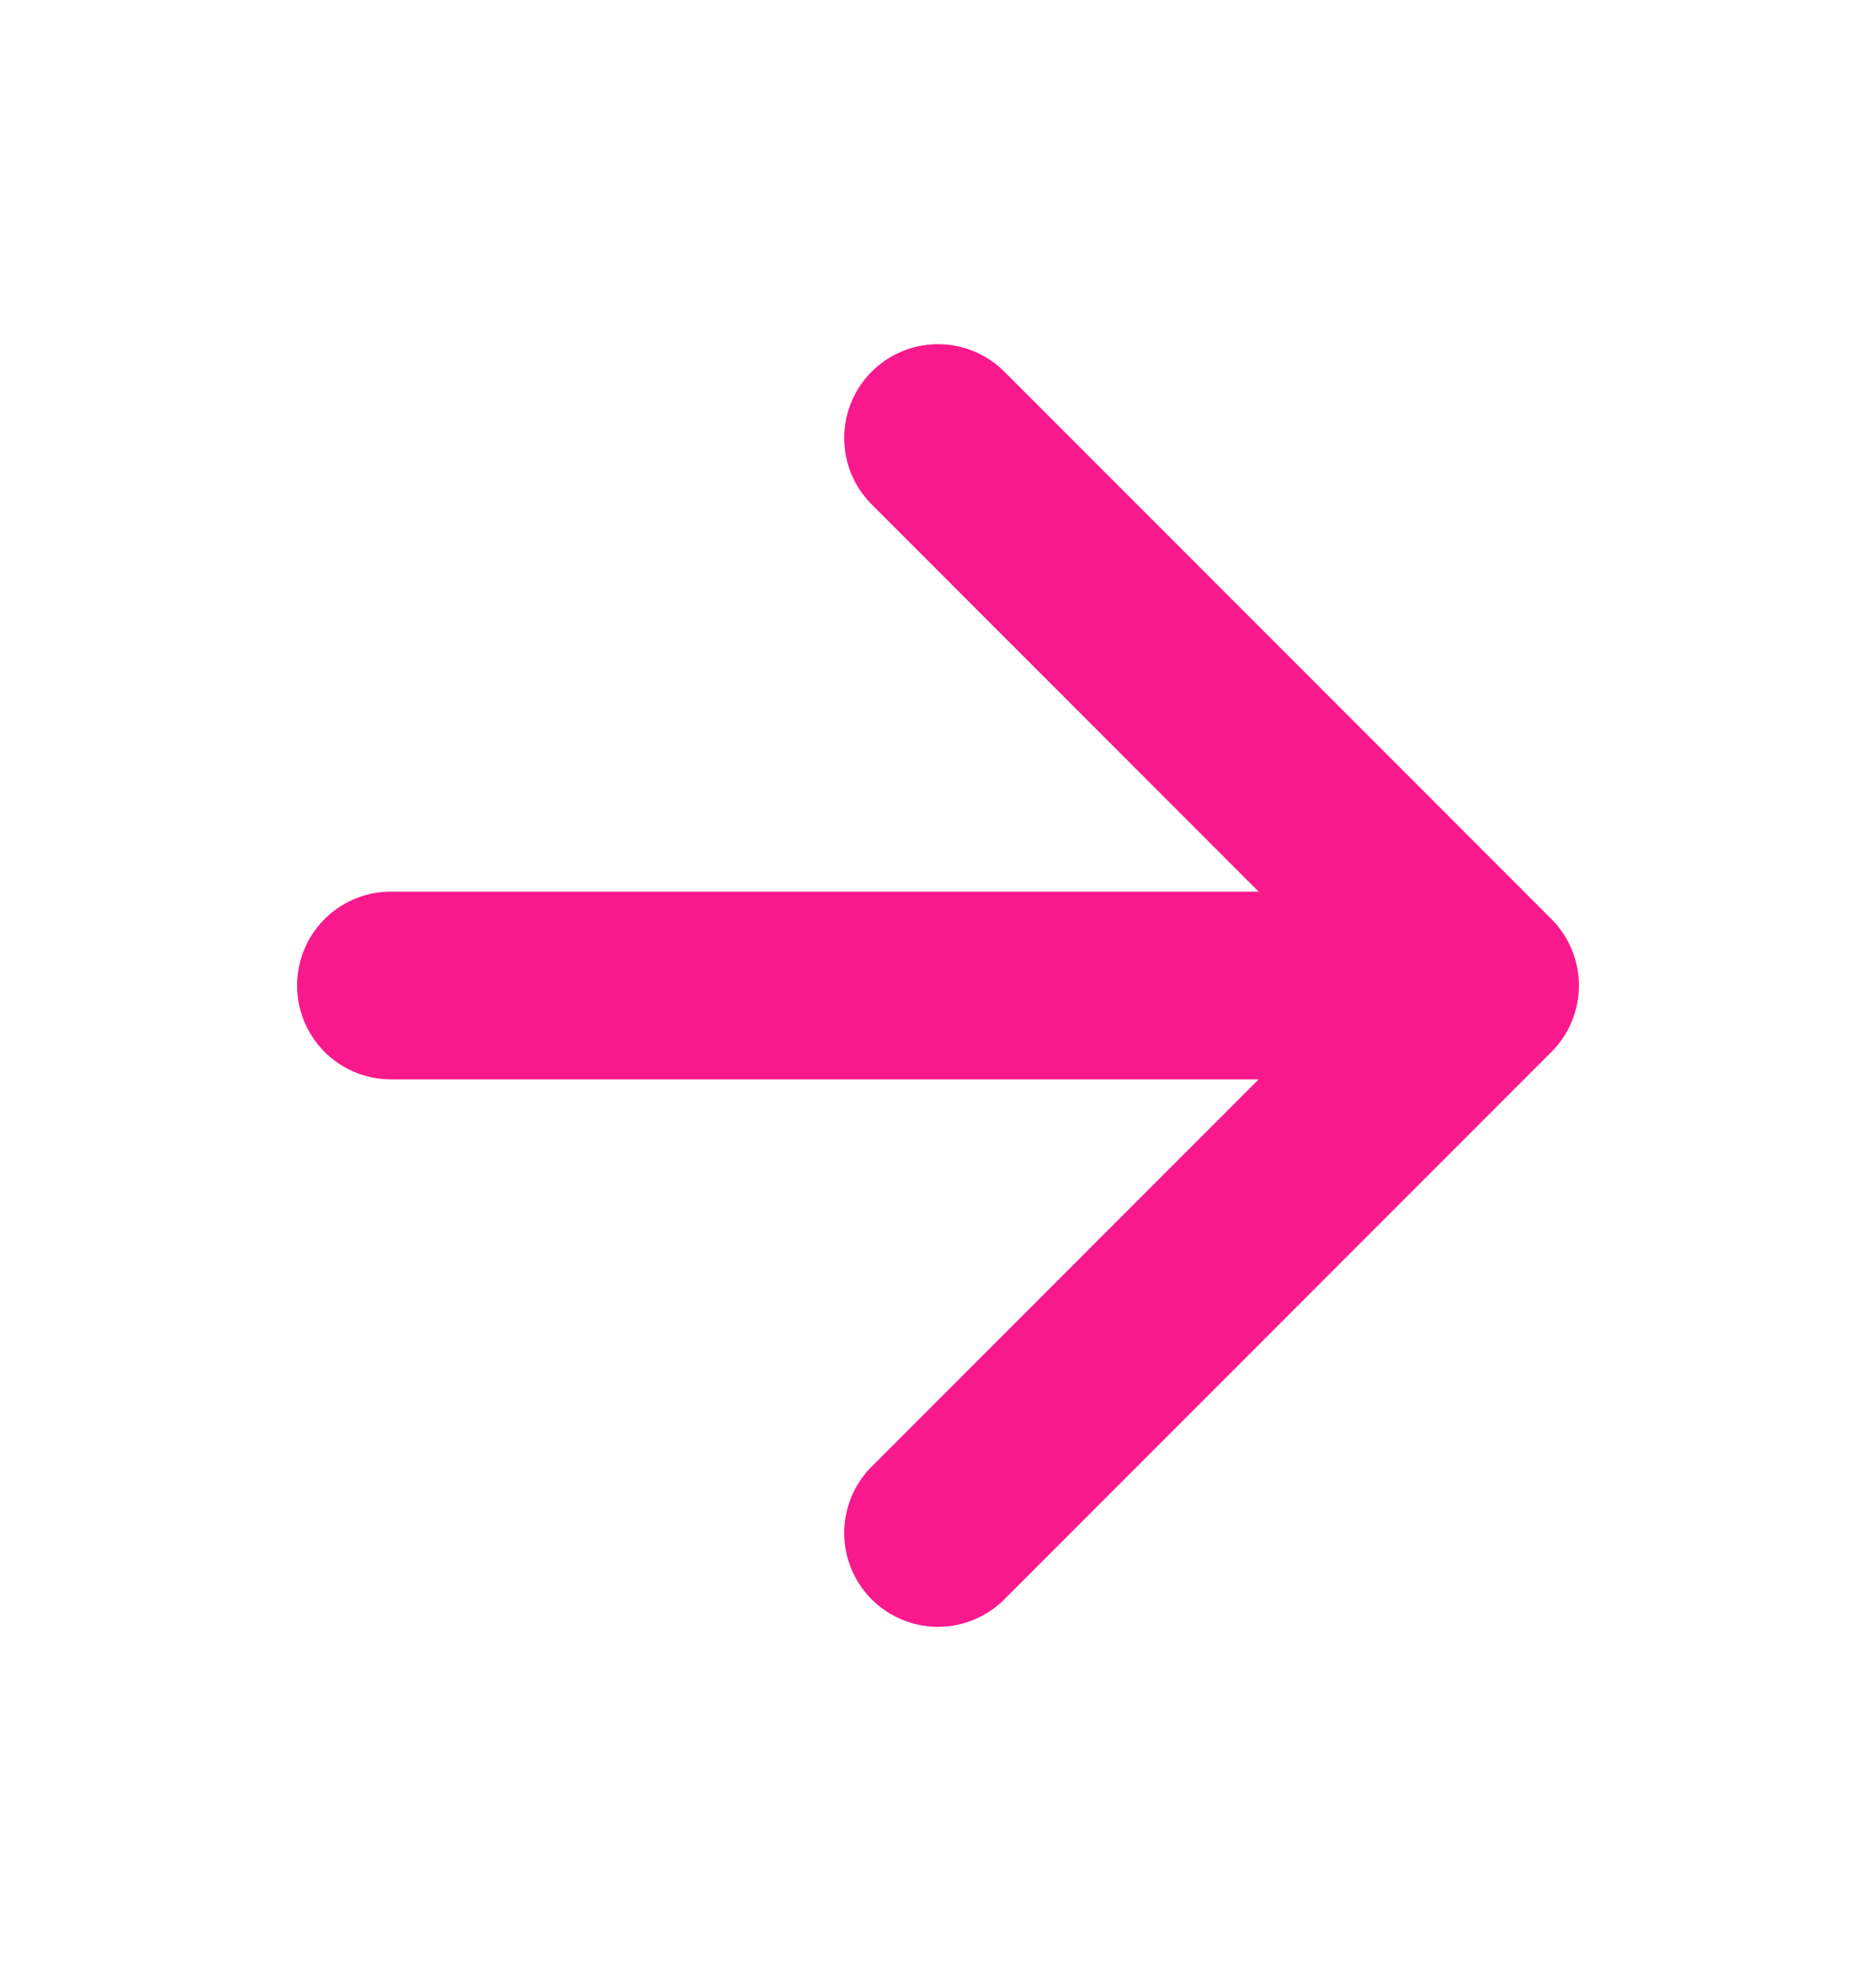 <svg width="20" height="21" fill="none" xmlns="http://www.w3.org/2000/svg"><path d="M4.167 10.5h11.666M10 4.667l5.833 5.833L10 16.333" stroke="#fa198c" stroke-width="2" stroke-linecap="round" stroke-linejoin="round"/></svg>